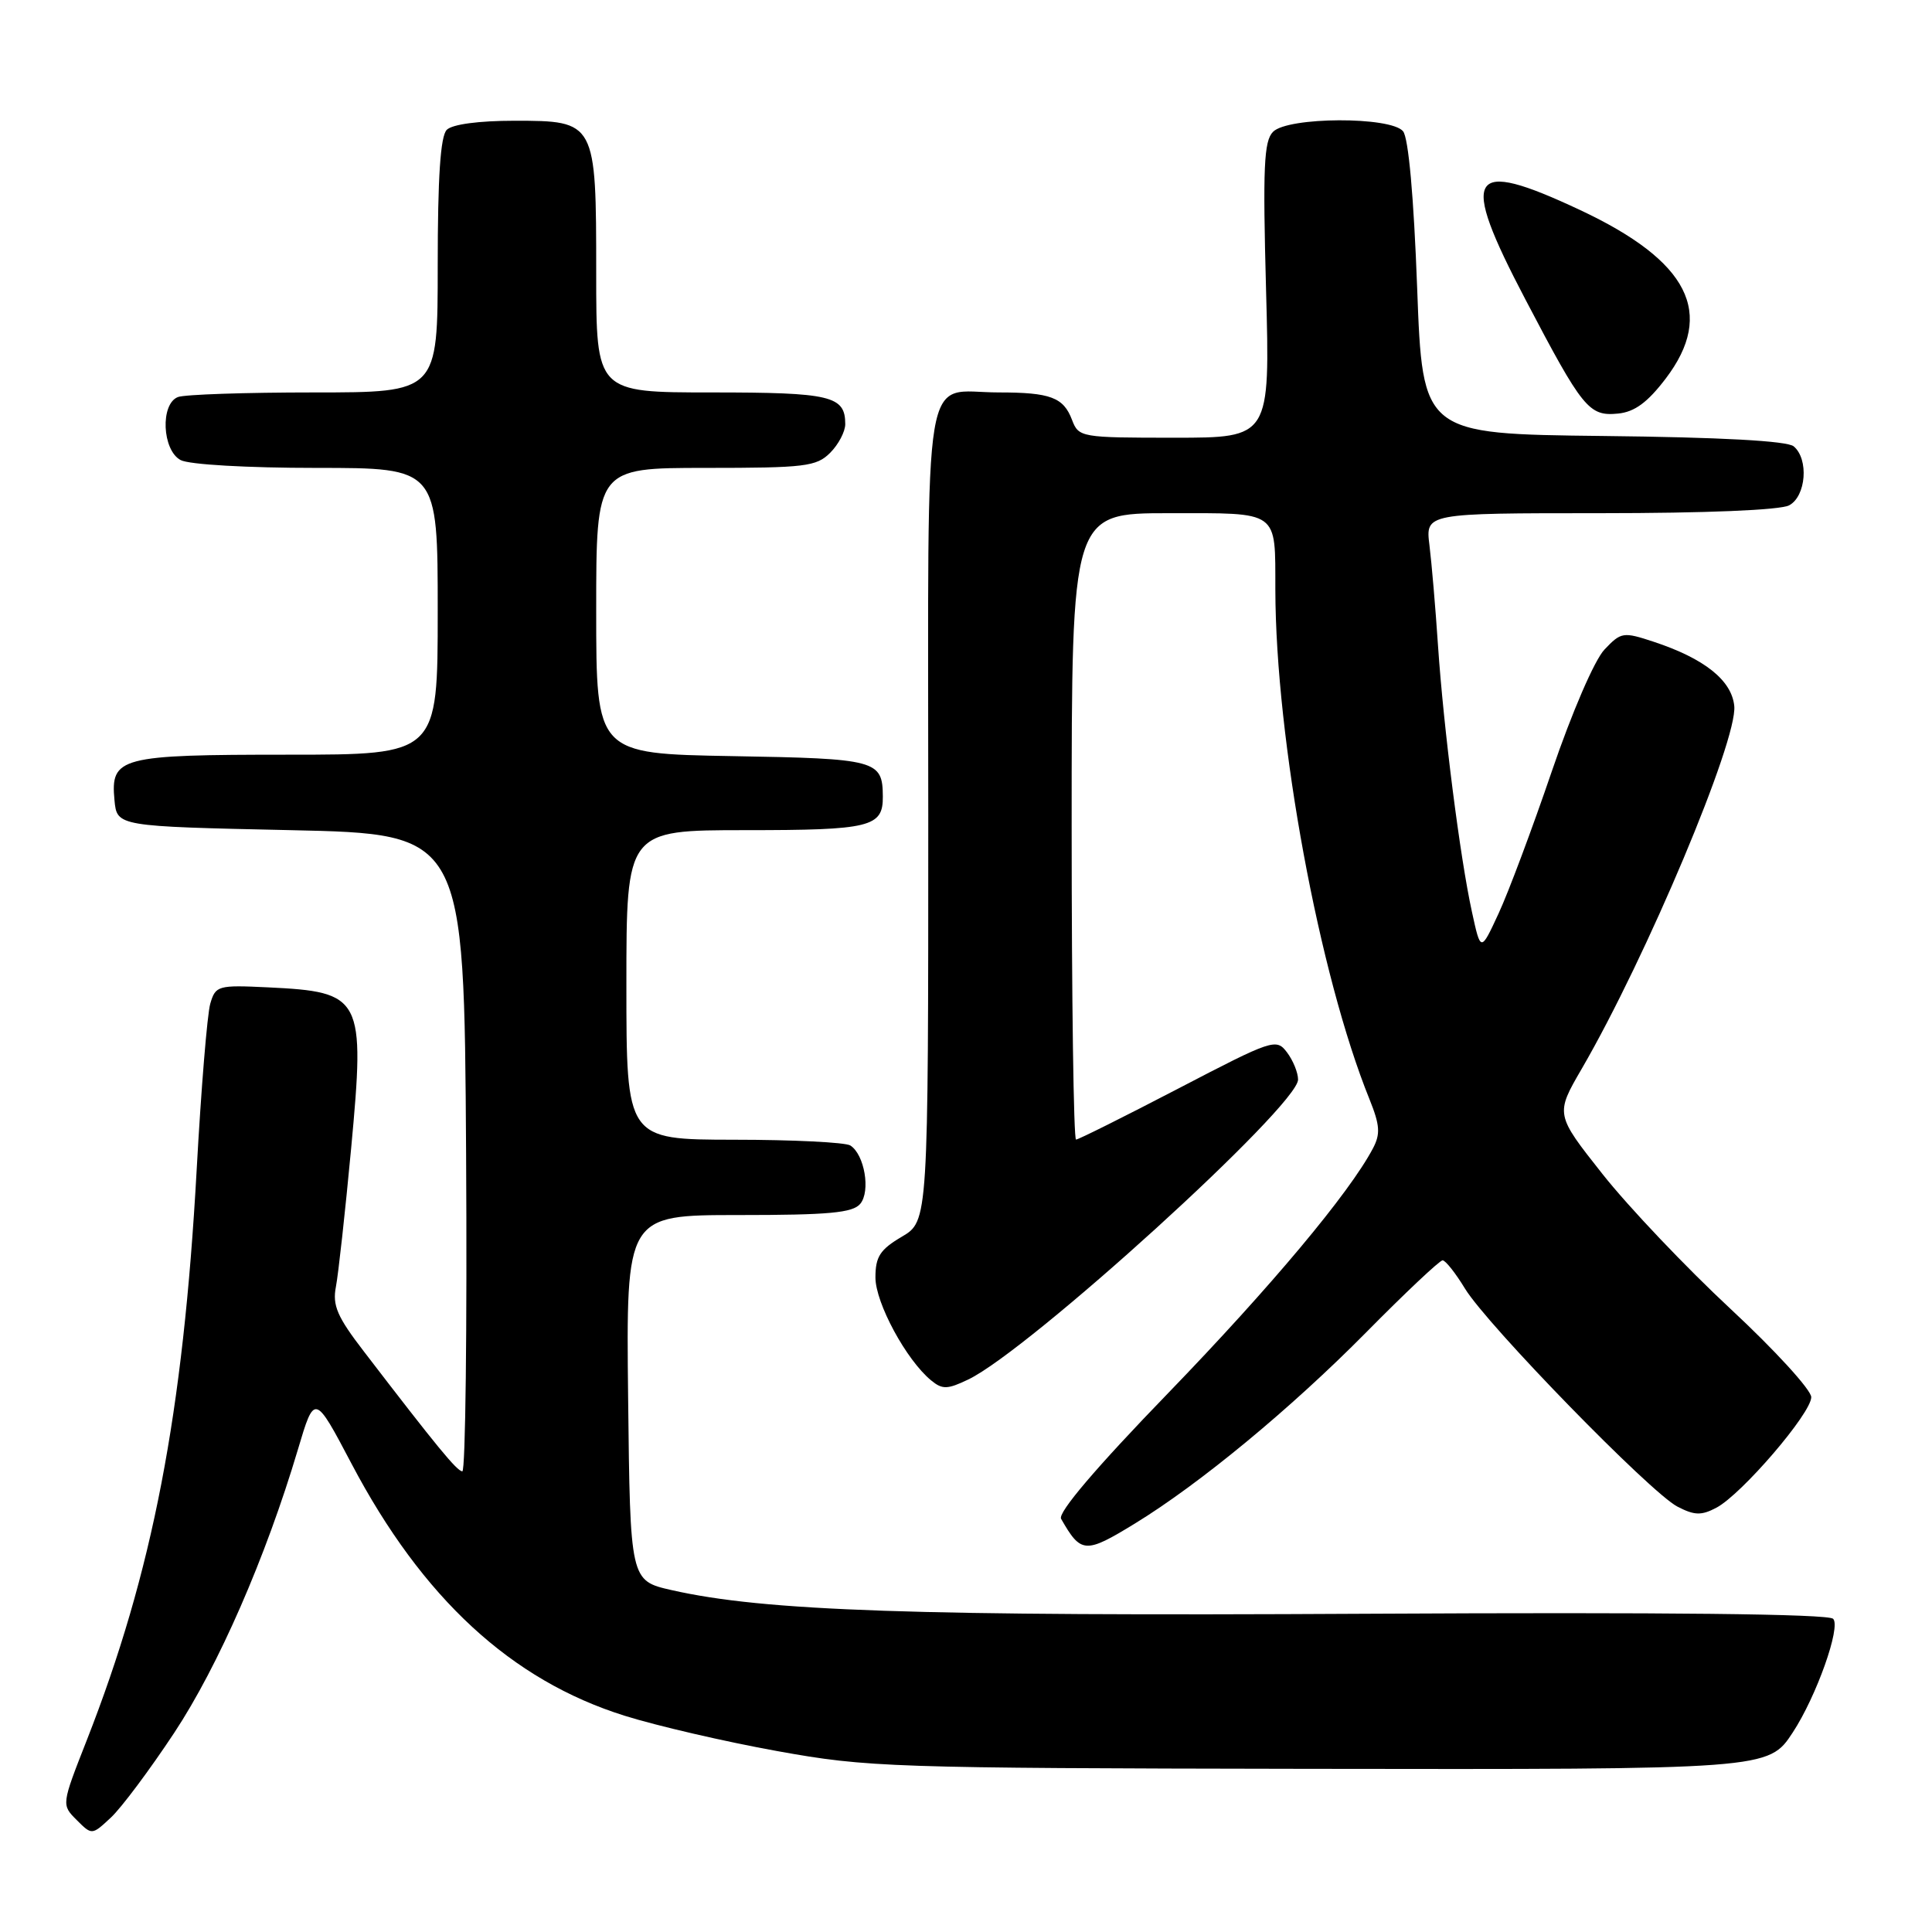 <?xml version="1.0" encoding="UTF-8" standalone="no"?>
<!DOCTYPE svg PUBLIC "-//W3C//DTD SVG 1.1//EN" "http://www.w3.org/Graphics/SVG/1.1/DTD/svg11.dtd" >
<svg xmlns="http://www.w3.org/2000/svg" xmlns:xlink="http://www.w3.org/1999/xlink" version="1.1" viewBox="0 0 256 256">
 <g >
 <path fill="currentColor"
d=" M 23.09 229.60 C 28.94 220.74 35.22 206.36 39.47 192.08 C 41.68 184.65 41.68 184.65 46.59 193.97 C 55.97 211.77 67.75 222.64 82.75 227.34 C 87.01 228.68 96.12 230.79 103.00 232.03 C 114.97 234.19 117.92 234.29 173.00 234.38 C 234.29 234.47 234.33 234.47 237.55 229.56 C 240.68 224.79 243.96 215.56 242.90 214.50 C 242.25 213.85 220.78 213.62 181.20 213.83 C 120.96 214.16 101.35 213.49 89.00 210.70 C 83.50 209.45 83.50 209.45 83.23 185.23 C 82.96 161.00 82.96 161.00 97.86 161.00 C 109.82 161.00 113.00 160.71 113.99 159.51 C 115.38 157.84 114.55 152.97 112.67 151.78 C 112.03 151.37 105.09 151.02 97.25 151.02 C 83.00 151.00 83.00 151.00 83.00 130.50 C 83.00 110.00 83.00 110.00 98.80 110.00 C 115.34 110.00 117.01 109.59 116.98 105.55 C 116.95 100.72 116.20 100.52 97.04 100.19 C 79.00 99.87 79.00 99.87 79.00 80.94 C 79.00 62.00 79.00 62.00 93.50 62.00 C 106.67 62.00 108.18 61.82 110.00 60.00 C 111.10 58.90 112.00 57.19 112.00 56.20 C 112.00 52.45 110.11 52.00 94.30 52.00 C 79.00 52.00 79.00 52.00 79.00 36.22 C 79.00 16.08 78.96 16.00 68.14 16.00 C 63.45 16.00 59.93 16.47 59.20 17.20 C 58.36 18.04 58.00 23.47 58.00 35.20 C 58.00 52.00 58.00 52.00 41.58 52.00 C 32.55 52.00 24.45 52.27 23.58 52.61 C 21.22 53.51 21.48 59.65 23.93 60.96 C 25.04 61.56 32.77 62.00 41.93 62.00 C 58.00 62.00 58.00 62.00 58.00 81.00 C 58.00 100.00 58.00 100.00 38.19 100.00 C 15.84 100.00 14.63 100.32 15.17 106.04 C 15.50 109.50 15.50 109.50 38.50 110.00 C 61.50 110.50 61.50 110.50 61.76 152.75 C 61.90 175.99 61.68 194.98 61.26 194.96 C 60.54 194.92 57.92 191.73 48.22 179.08 C 44.68 174.48 44.03 172.97 44.51 170.50 C 44.83 168.85 45.74 160.59 46.53 152.14 C 48.39 132.13 48.03 131.43 35.51 130.83 C 28.87 130.51 28.56 130.60 27.86 133.00 C 27.46 134.38 26.65 144.28 26.06 155.00 C 24.27 187.35 20.23 208.33 11.49 230.61 C 8.14 239.14 8.14 239.14 10.16 241.16 C 12.18 243.18 12.18 243.18 14.69 240.84 C 16.08 239.55 19.85 234.50 23.09 229.60 Z  M 150.39 201.87 C 158.98 196.61 171.02 186.66 180.98 176.59 C 186.19 171.31 190.77 167.00 191.15 167.00 C 191.53 167.00 192.87 168.69 194.12 170.75 C 197.09 175.61 218.67 197.76 222.26 199.63 C 224.53 200.81 225.44 200.83 227.43 199.78 C 230.78 198.01 240.00 187.27 240.00 185.13 C 240.00 184.17 235.19 178.91 229.31 173.44 C 223.43 167.97 215.79 159.93 212.35 155.58 C 206.08 147.65 206.08 147.65 209.61 141.58 C 218.17 126.82 230.25 98.10 229.80 93.55 C 229.46 90.14 225.84 87.26 219.13 85.04 C 215.07 83.70 214.80 83.75 212.60 86.07 C 211.28 87.46 208.29 94.39 205.62 102.21 C 203.05 109.75 199.88 118.22 198.57 121.04 C 196.20 126.16 196.20 126.16 195.04 120.83 C 193.46 113.62 191.28 96.48 190.54 85.50 C 190.21 80.55 189.70 74.59 189.41 72.25 C 188.88 68.00 188.88 68.00 212.00 68.00 C 226.03 68.00 235.89 67.59 237.07 66.96 C 239.32 65.76 239.70 60.83 237.67 59.14 C 236.80 58.42 228.02 57.94 212.42 57.77 C 188.50 57.50 188.50 57.50 187.78 38.14 C 187.33 26.01 186.63 18.26 185.91 17.39 C 184.27 15.42 170.67 15.47 168.69 17.46 C 167.47 18.67 167.32 22.17 167.76 38.46 C 168.29 58.00 168.29 58.00 155.62 58.00 C 143.22 58.00 142.93 57.95 142.05 55.64 C 140.92 52.65 139.19 52.00 132.35 52.00 C 122.07 52.00 123.00 46.47 123.00 107.94 C 123.00 161.80 123.00 161.80 119.50 163.87 C 116.61 165.57 116.00 166.52 116.00 169.27 C 116.00 172.65 120.09 180.21 123.38 182.91 C 124.86 184.13 125.53 184.12 128.30 182.79 C 136.36 178.93 172.00 146.52 172.00 143.05 C 172.00 142.13 171.34 140.51 170.53 139.44 C 169.11 137.56 168.65 137.72 156.11 144.25 C 148.98 147.96 142.89 151.00 142.58 151.00 C 142.26 151.00 142.00 132.32 142.00 109.50 C 142.00 68.00 142.00 68.00 154.88 68.00 C 169.64 68.00 168.96 67.51 168.99 78.14 C 169.03 97.98 174.80 129.20 181.47 145.67 C 182.85 149.10 182.93 150.26 181.92 152.17 C 178.79 158.10 168.40 170.51 154.78 184.60 C 145.24 194.45 140.14 200.45 140.60 201.25 C 143.24 205.87 143.79 205.91 150.39 201.87 Z  M 220.71 50.17 C 227.30 41.50 223.80 34.60 209.35 27.82 C 194.53 20.87 193.31 22.88 202.12 39.67 C 209.73 54.19 210.54 55.18 214.41 54.80 C 216.60 54.58 218.31 53.32 220.71 50.17 Z "/>
</g>
</svg>